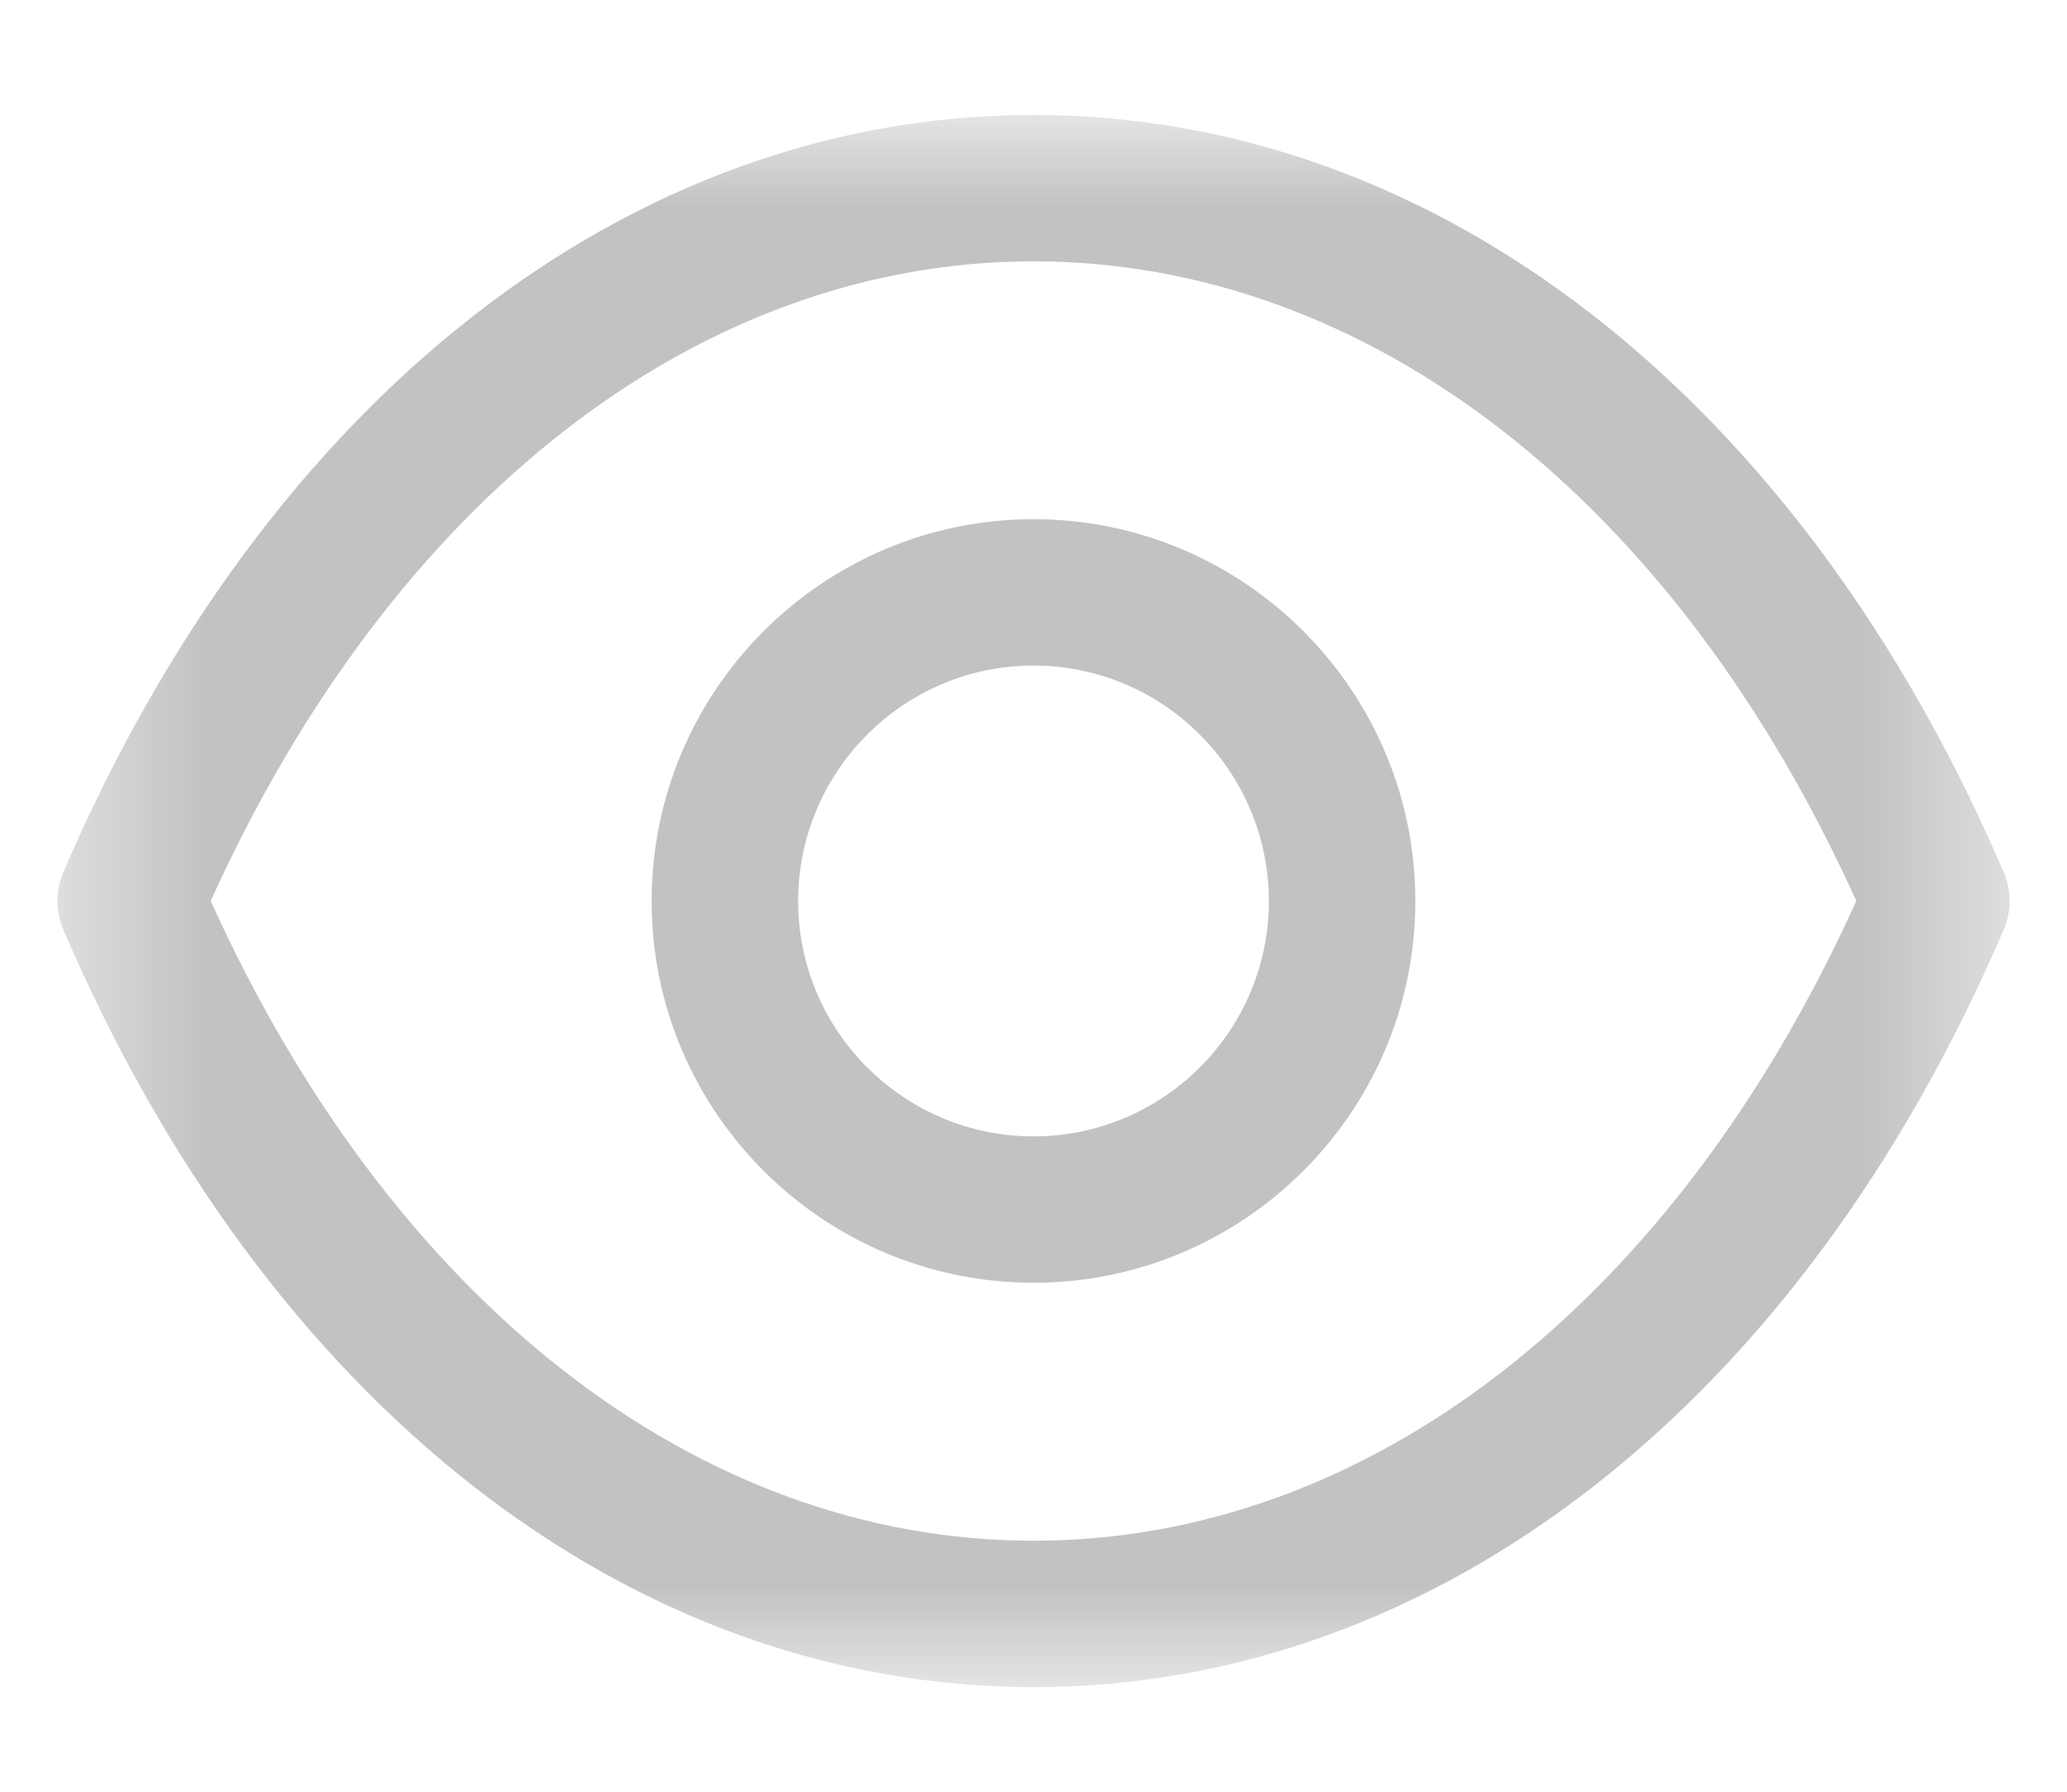 <svg width="15" height="13" viewBox="0 0 15 13" fill="none" xmlns="http://www.w3.org/2000/svg">
<path fill-rule="evenodd" clip-rule="evenodd" d="M7.5 4.829C6.558 4.829 5.792 5.596 5.792 6.538C5.792 7.479 6.558 8.245 7.5 8.245C8.442 8.245 9.208 7.479 9.208 6.538C9.208 5.596 8.442 4.829 7.5 4.829ZM7.5 9.307C5.972 9.307 4.729 8.065 4.729 6.538C4.729 5.01 5.972 3.767 7.5 3.767C9.028 3.767 10.271 5.01 10.271 6.538C10.271 8.065 9.028 9.307 7.5 9.307Z" fill="#C2C2C2"/>
<mask id="mask0_12442_570" style="mask-type:alpha" maskUnits="userSpaceOnUse" x="0" y="0" width="15" height="13">
<path fill-rule="evenodd" clip-rule="evenodd" d="M0.417 0.833H14.584V12.241H0.417V0.833Z" fill="white"/>
</mask>
<g mask="url(#mask0_12442_570)">
<path fill-rule="evenodd" clip-rule="evenodd" d="M1.529 6.537C2.846 9.448 5.066 11.178 7.5 11.179C9.935 11.178 12.154 9.448 13.471 6.537C12.154 3.627 9.935 1.897 7.5 1.896C5.066 1.897 2.846 3.627 1.529 6.537V6.537ZM7.502 12.241H7.499H7.498C4.568 12.239 1.938 10.186 0.46 6.747C0.403 6.613 0.403 6.461 0.46 6.327C1.938 2.889 4.569 0.836 7.498 0.834C7.499 0.833 7.499 0.833 7.5 0.834C7.502 0.833 7.502 0.833 7.502 0.834C10.432 0.836 13.063 2.889 14.54 6.327C14.598 6.461 14.598 6.613 14.54 6.747C13.063 10.186 10.432 12.239 7.502 12.241H7.502Z" fill="#C2C2C2"/>
</g>
</svg>
